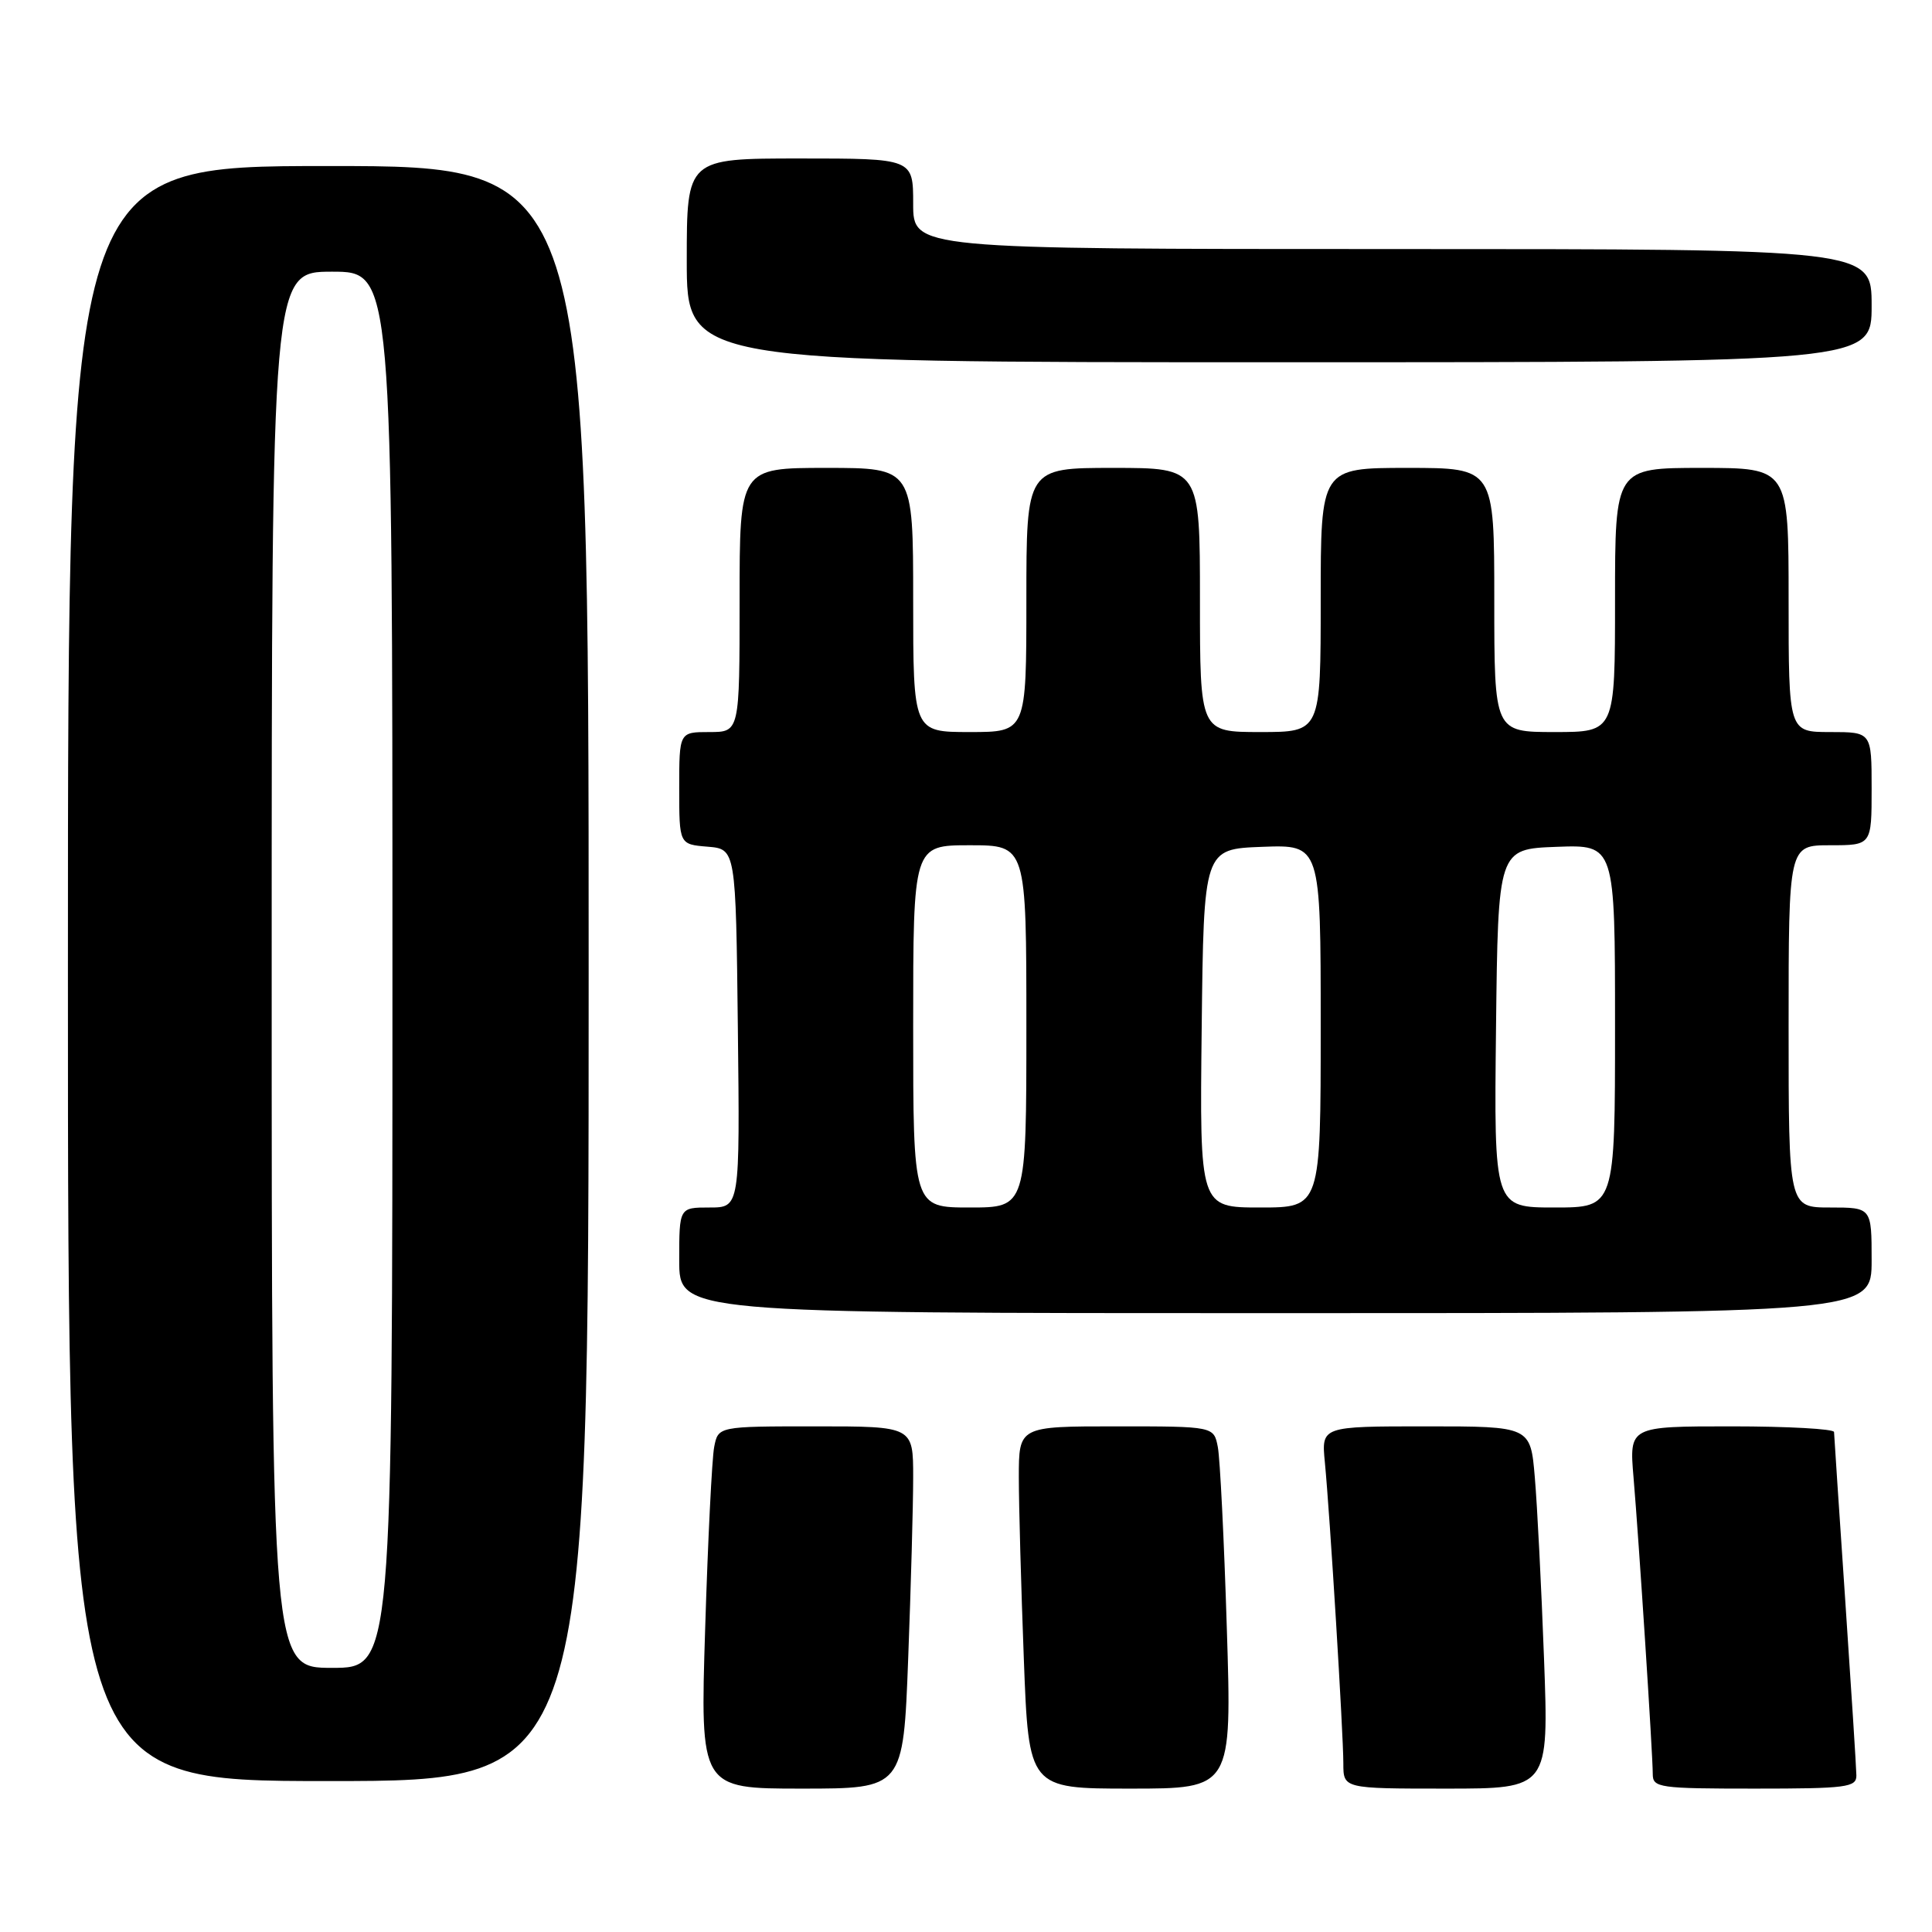 <?xml version="1.0" encoding="UTF-8" standalone="no"?>
<!DOCTYPE svg PUBLIC "-//W3C//DTD SVG 1.1//EN" "http://www.w3.org/Graphics/SVG/1.1/DTD/svg11.dtd" >
<svg xmlns="http://www.w3.org/2000/svg" xmlns:xlink="http://www.w3.org/1999/xlink" version="1.1" viewBox="0 0 256 256">
 <g >
 <path fill="currentColor"
d=" M 120.34 219.75 C 120.70 210.26 121.00 199.46 121.00 195.75 C 121.00 189.00 121.00 189.00 108.08 189.00 C 95.16 189.00 95.16 189.00 94.63 191.75 C 94.34 193.26 93.80 204.06 93.44 215.75 C 92.77 237.00 92.77 237.00 106.23 237.00 C 119.69 237.00 119.69 237.00 120.34 219.75 Z  M 162.56 215.75 C 162.20 204.06 161.66 193.26 161.37 191.75 C 160.84 189.00 160.84 189.00 147.92 189.00 C 135.00 189.00 135.00 189.00 135.00 195.75 C 135.00 199.46 135.30 210.26 135.66 219.75 C 136.31 237.00 136.31 237.00 149.77 237.00 C 163.23 237.00 163.23 237.00 162.56 215.75 Z  M 204.59 219.75 C 204.24 210.26 203.69 199.46 203.37 195.75 C 202.80 189.00 202.80 189.00 188.95 189.00 C 175.09 189.00 175.09 189.00 175.55 193.75 C 176.22 200.66 178.00 229.74 178.00 233.66 C 178.00 237.00 178.00 237.00 191.61 237.00 C 205.23 237.00 205.23 237.00 204.59 219.75 Z  M 245.98 235.25 C 245.97 234.29 245.30 223.82 244.50 212.00 C 243.70 200.18 243.03 190.16 243.02 189.75 C 243.01 189.34 236.90 189.00 229.44 189.00 C 215.88 189.00 215.88 189.00 216.45 195.75 C 217.16 204.09 219.00 232.46 219.00 235.08 C 219.00 236.88 219.85 237.00 232.50 237.00 C 244.70 237.00 246.00 236.83 245.98 235.25 Z  M 78.00 129.00 C 78.00 22.00 78.00 22.00 43.50 22.00 C 9.00 22.00 9.00 22.00 9.00 129.00 C 9.00 236.00 9.00 236.00 43.50 236.00 C 78.00 236.00 78.00 236.00 78.00 129.00 Z  M 248.00 167.00 C 248.00 160.00 248.00 160.00 242.50 160.00 C 237.00 160.00 237.00 160.00 237.00 136.00 C 237.00 112.00 237.00 112.00 242.50 112.00 C 248.00 112.00 248.00 112.00 248.00 104.50 C 248.00 97.00 248.00 97.00 242.50 97.00 C 237.00 97.00 237.00 97.00 237.00 79.50 C 237.00 62.00 237.00 62.00 225.50 62.00 C 214.00 62.00 214.00 62.00 214.00 79.50 C 214.00 97.00 214.00 97.00 206.00 97.00 C 198.00 97.00 198.00 97.00 198.00 79.50 C 198.00 62.00 198.00 62.00 186.50 62.00 C 175.00 62.00 175.00 62.00 175.00 79.50 C 175.00 97.00 175.00 97.00 167.00 97.00 C 159.00 97.00 159.00 97.00 159.00 79.50 C 159.00 62.00 159.00 62.00 147.50 62.00 C 136.00 62.00 136.00 62.00 136.00 79.50 C 136.00 97.00 136.00 97.00 128.50 97.00 C 121.00 97.00 121.00 97.00 121.00 79.50 C 121.00 62.00 121.00 62.00 109.50 62.00 C 98.00 62.00 98.00 62.00 98.00 79.50 C 98.00 97.00 98.00 97.00 94.00 97.00 C 90.00 97.00 90.00 97.00 90.00 104.44 C 90.00 111.88 90.00 111.88 93.75 112.19 C 97.50 112.50 97.50 112.50 97.77 136.25 C 98.04 160.00 98.04 160.00 94.02 160.00 C 90.00 160.00 90.00 160.00 90.00 167.00 C 90.00 174.00 90.00 174.00 169.00 174.00 C 248.00 174.00 248.00 174.00 248.00 167.00 Z  M 248.00 40.50 C 248.00 33.00 248.00 33.00 184.50 33.00 C 121.00 33.00 121.00 33.00 121.00 27.00 C 121.00 21.00 121.00 21.00 106.00 21.00 C 91.00 21.00 91.00 21.00 91.00 34.50 C 91.00 48.00 91.00 48.00 169.50 48.00 C 248.00 48.00 248.00 48.00 248.00 40.50 Z  M 36.00 128.50 C 36.00 36.00 36.00 36.00 44.00 36.00 C 52.00 36.00 52.00 36.00 52.00 128.50 C 52.00 221.00 52.00 221.00 44.00 221.00 C 36.00 221.00 36.00 221.00 36.00 128.50 Z  M 121.00 136.00 C 121.00 112.00 121.00 112.00 128.50 112.00 C 136.00 112.00 136.00 112.00 136.00 136.00 C 136.00 160.00 136.00 160.00 128.50 160.00 C 121.00 160.00 121.00 160.00 121.00 136.00 Z  M 159.23 136.25 C 159.50 112.50 159.50 112.50 167.25 112.21 C 175.00 111.92 175.00 111.92 175.00 135.96 C 175.00 160.00 175.00 160.00 166.98 160.00 C 158.96 160.00 158.96 160.00 159.23 136.25 Z  M 198.23 136.25 C 198.50 112.50 198.50 112.50 206.25 112.21 C 214.00 111.92 214.00 111.92 214.00 135.96 C 214.00 160.00 214.00 160.00 205.98 160.00 C 197.96 160.00 197.96 160.00 198.23 136.25 Z "/>
</g>
</svg>